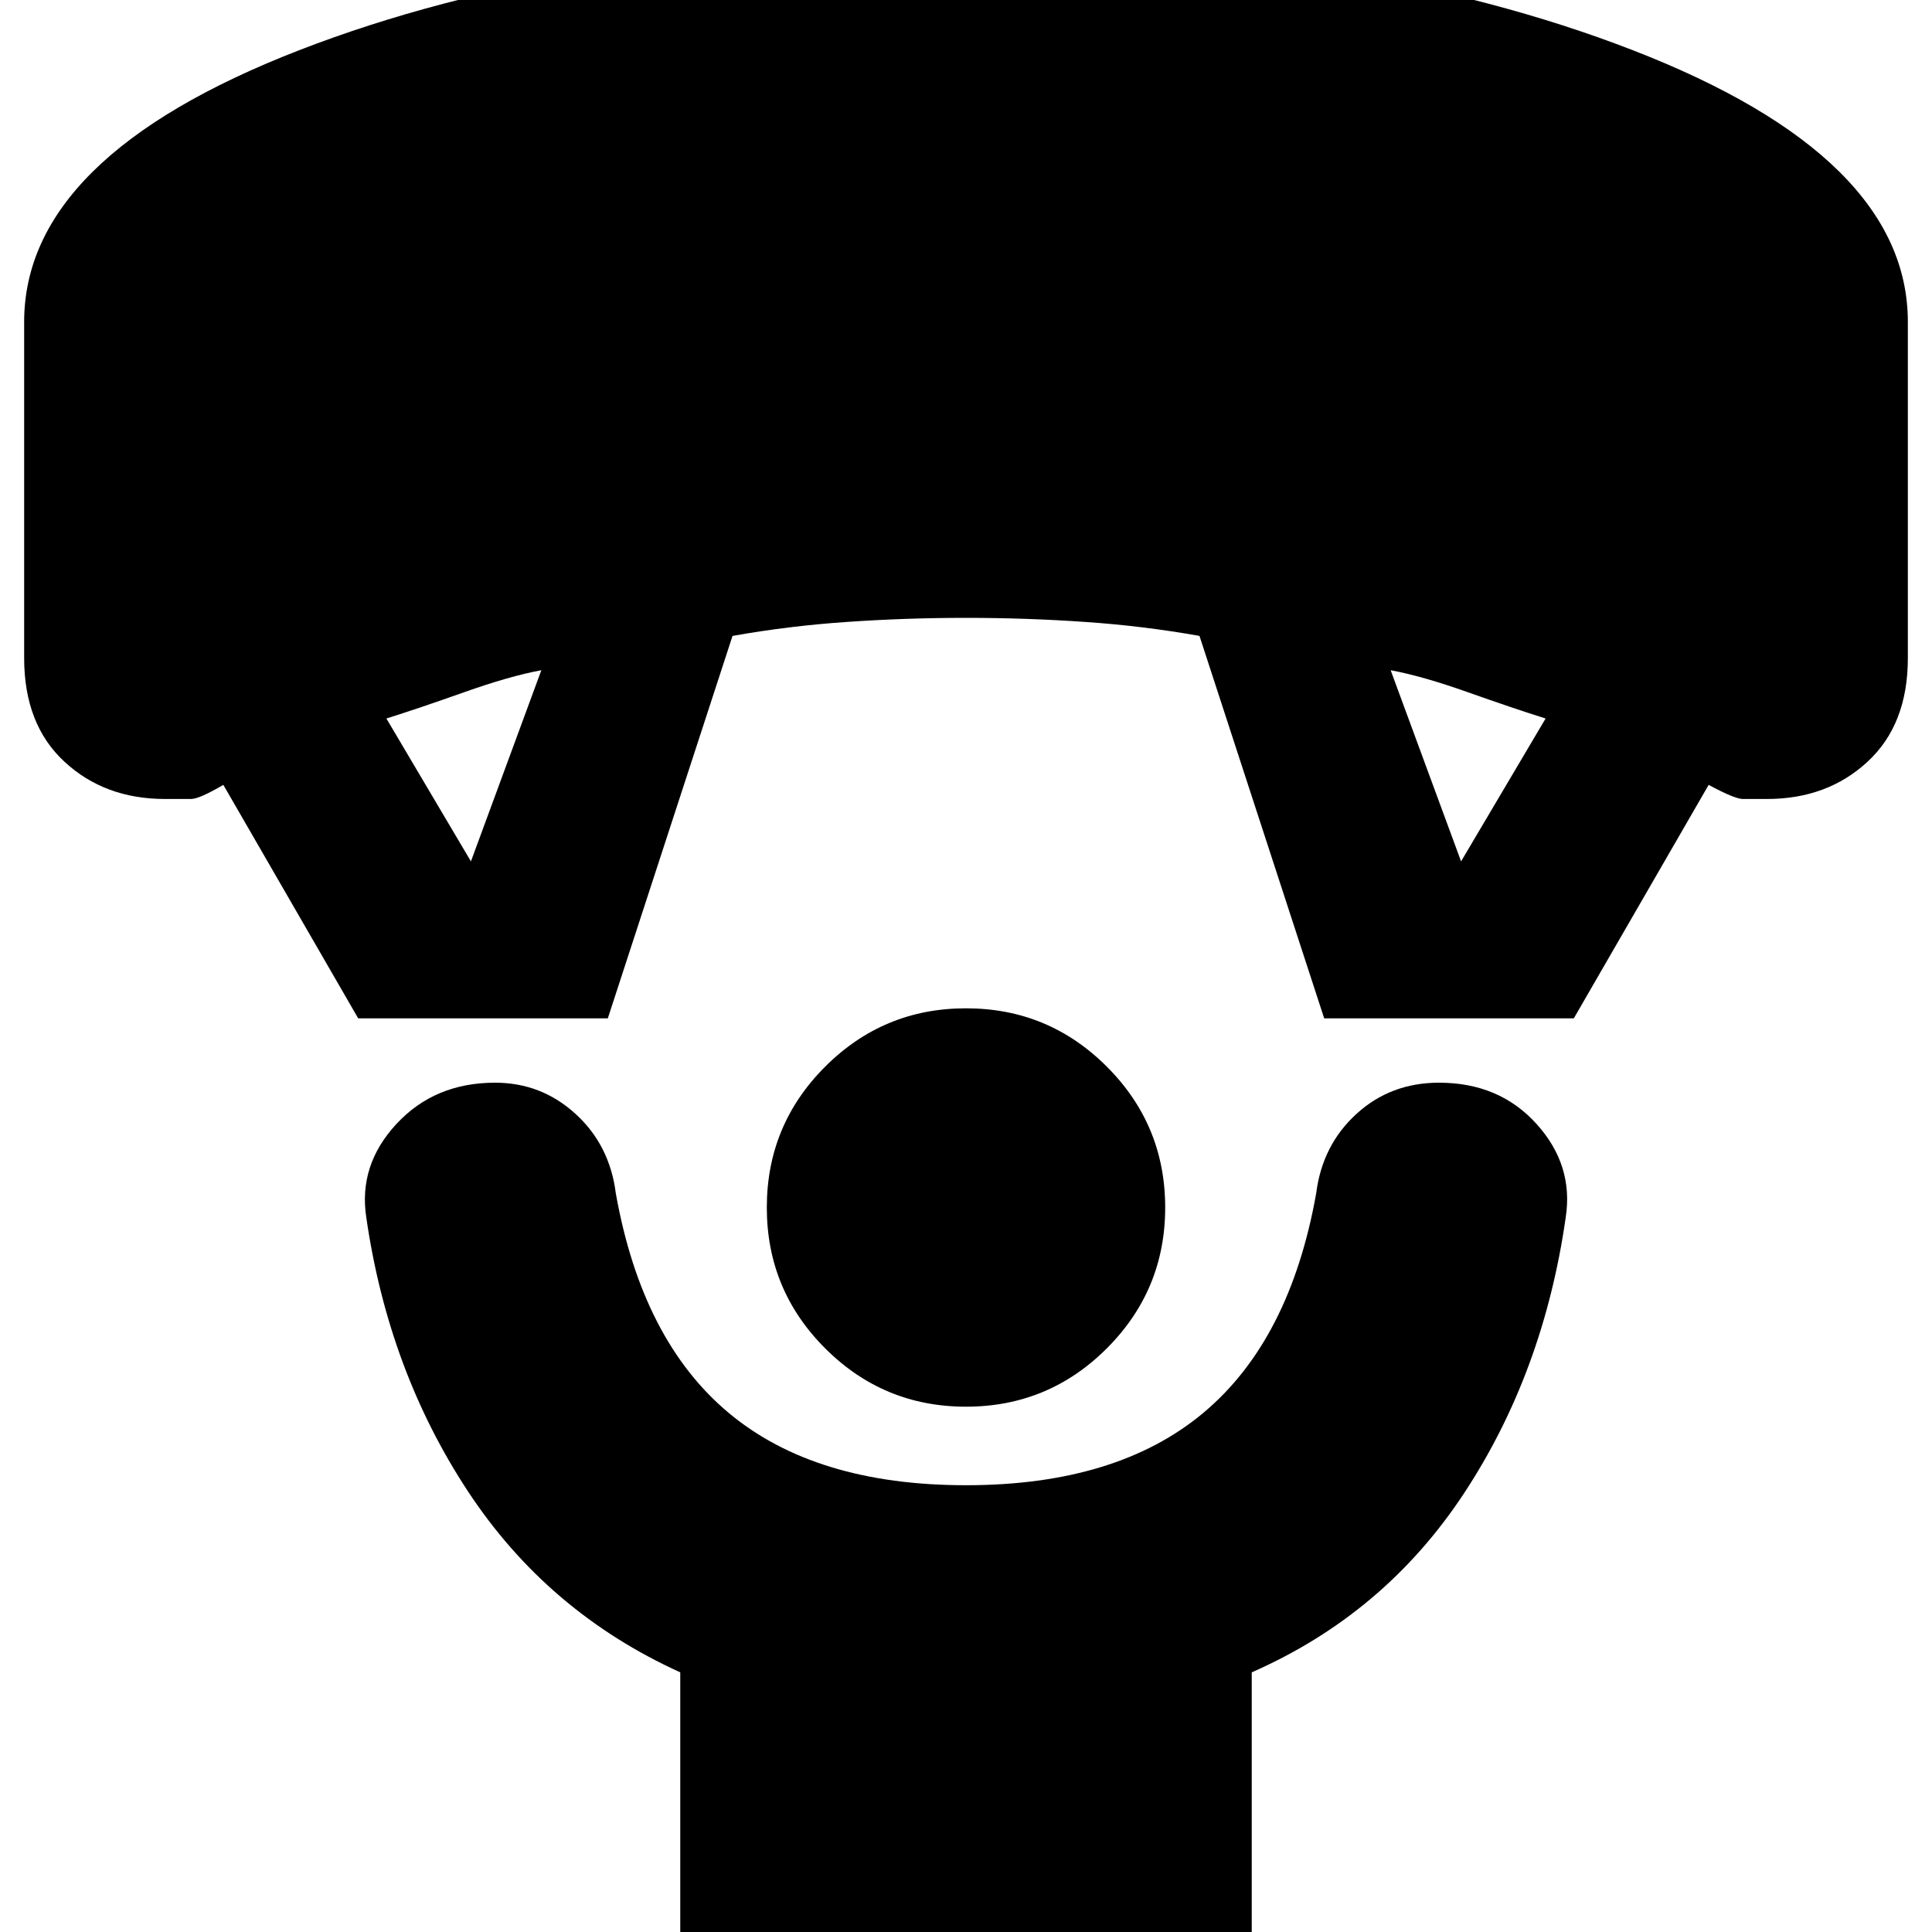 <svg xmlns="http://www.w3.org/2000/svg" height="20" width="20"><path d="M10 14.562q-.854 0-1.458-.604T7.938 12.5q0-.854.604-1.458T10 10.438q.854 0 1.458.604t.604 1.458q0 .854-.604 1.458T10 14.562Zm-2.958 5.855v-3.105q-1.375-.624-2.198-1.874t-1.052-2.834q-.084-.542.312-.969.396-.427 1.021-.427.479 0 .833.323t.417.823q.271 1.521 1.167 2.271t2.458.75q1.562 0 2.458-.75.896-.75 1.167-2.271.063-.5.417-.823.354-.323.854-.323.625 0 1.01.427.386.427.302.969-.229 1.604-1.052 2.854-.823 1.25-2.198 1.854v3.105Zm-3.334-9.875L2.312 8.125q-.25.146-.333.146h-.271q-.625 0-1.041-.386Q.25 7.5.25 6.812V3.333q0-1.708 2.844-2.812Q5.938-.583 10-.583q4.062 0 6.906 1.104 2.844 1.104 2.844 2.812v3.479q0 .688-.417 1.073-.416.386-1.041.386h-.25q-.084 0-.354-.146l-1.396 2.417h-2.584l-1.291-3.959q-.584-.104-1.188-.145-.604-.042-1.229-.042-.625 0-1.229.042-.604.041-1.188.145l-1.291 3.959Zm1.167-1.625.729-1.979q-.333.062-.802.229-.469.166-.802.271Zm10.25 0L16 7.438q-.333-.105-.802-.271-.469-.167-.802-.229Z"/></svg>